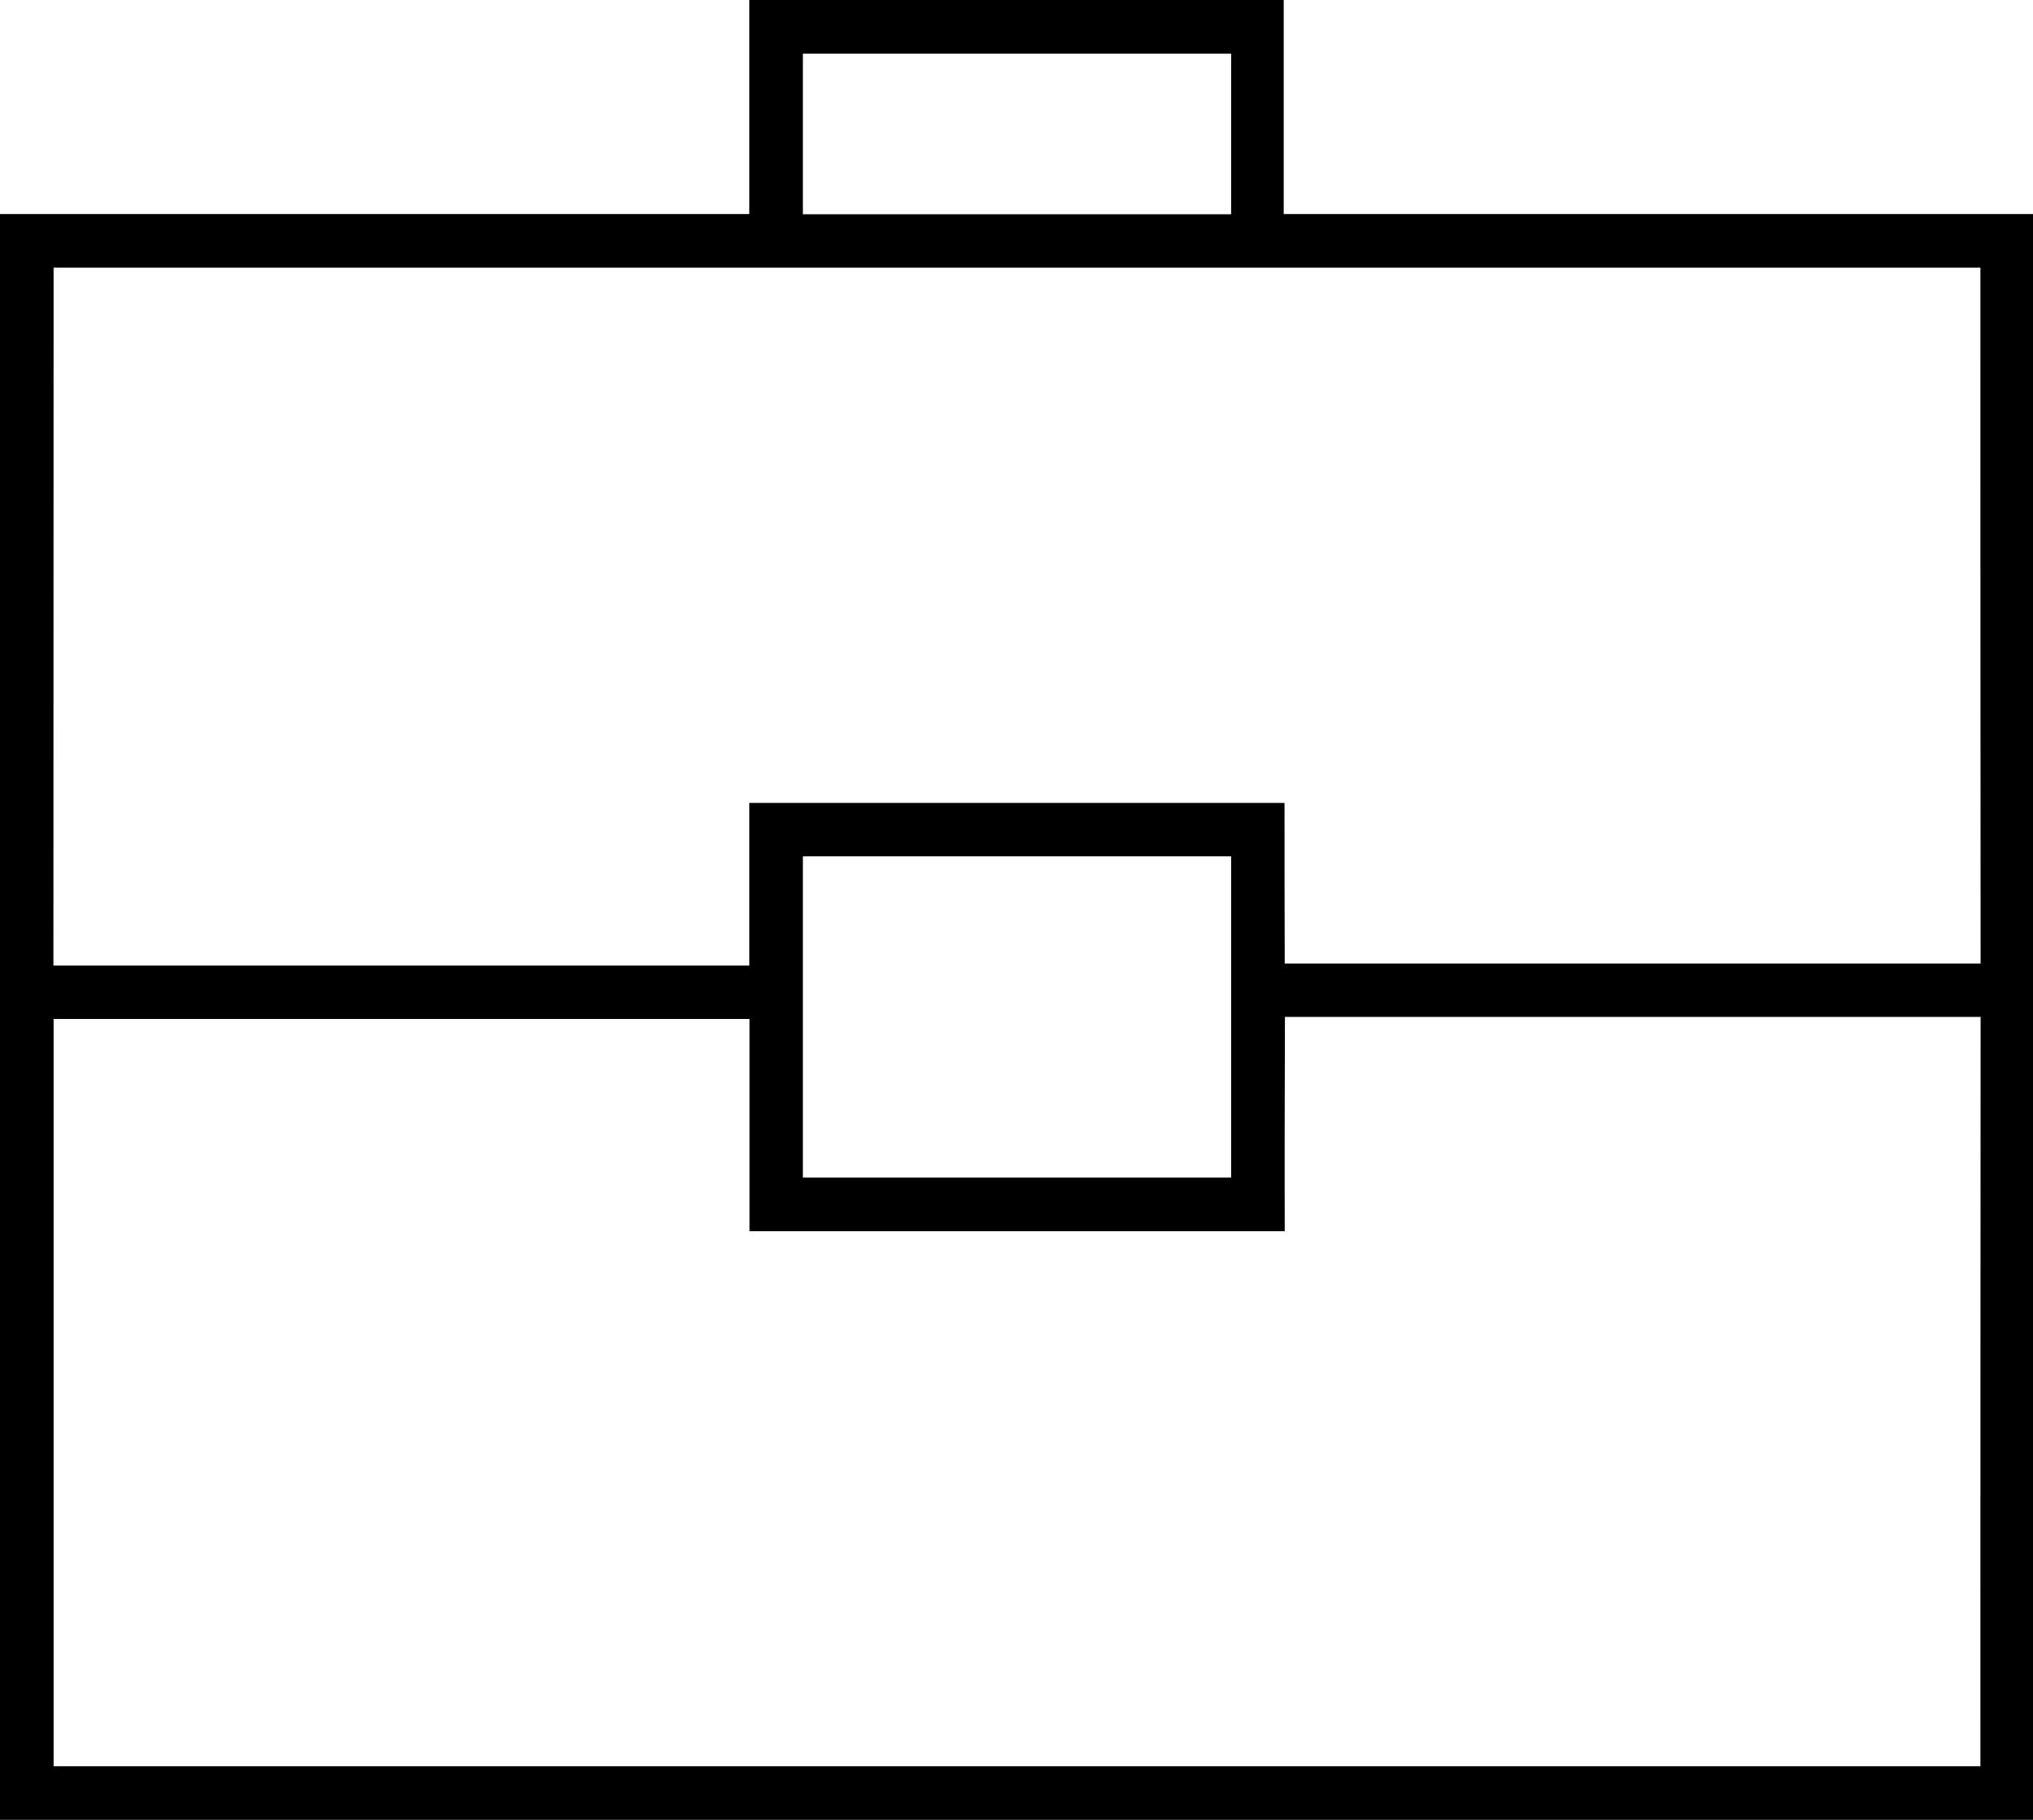 <?xml version="1.0" encoding="UTF-8"?>
<svg width="10.05mm" height="8.996mm" version="1.1" viewBox="0 0 10.05 8.996" xmlns="http://www.w3.org/2000/svg" xmlns:cc="http://creativecommons.org/ns#" xmlns:dc="http://purl.org/dc/elements/1.1/" xmlns:rdf="http://www.w3.org/1999/02/22-rdf-syntax-ns#">
 <path d="m3.704 0v1.058h-3.704v7.938h10.05v-7.938h-3.704v-1.058zm.265.265h2.117v.794h-2.117zm-3.704 1.058h9.525c-0 1.134 0 2.325.001 3.44h-3.44c-.001-.263-.001-.529-.001-.794h-2.646v.804h-3.44zm3.704 2.91h2.117v1.588h-2.117zm2.382.794h3.44c-.001 1.269-.001 2.607-.001 3.704h-9.525v-3.694h3.44v1.049h2.646c-.001-.347 0-.728.001-1.058z" stroke-width=".265"/>
</svg>
